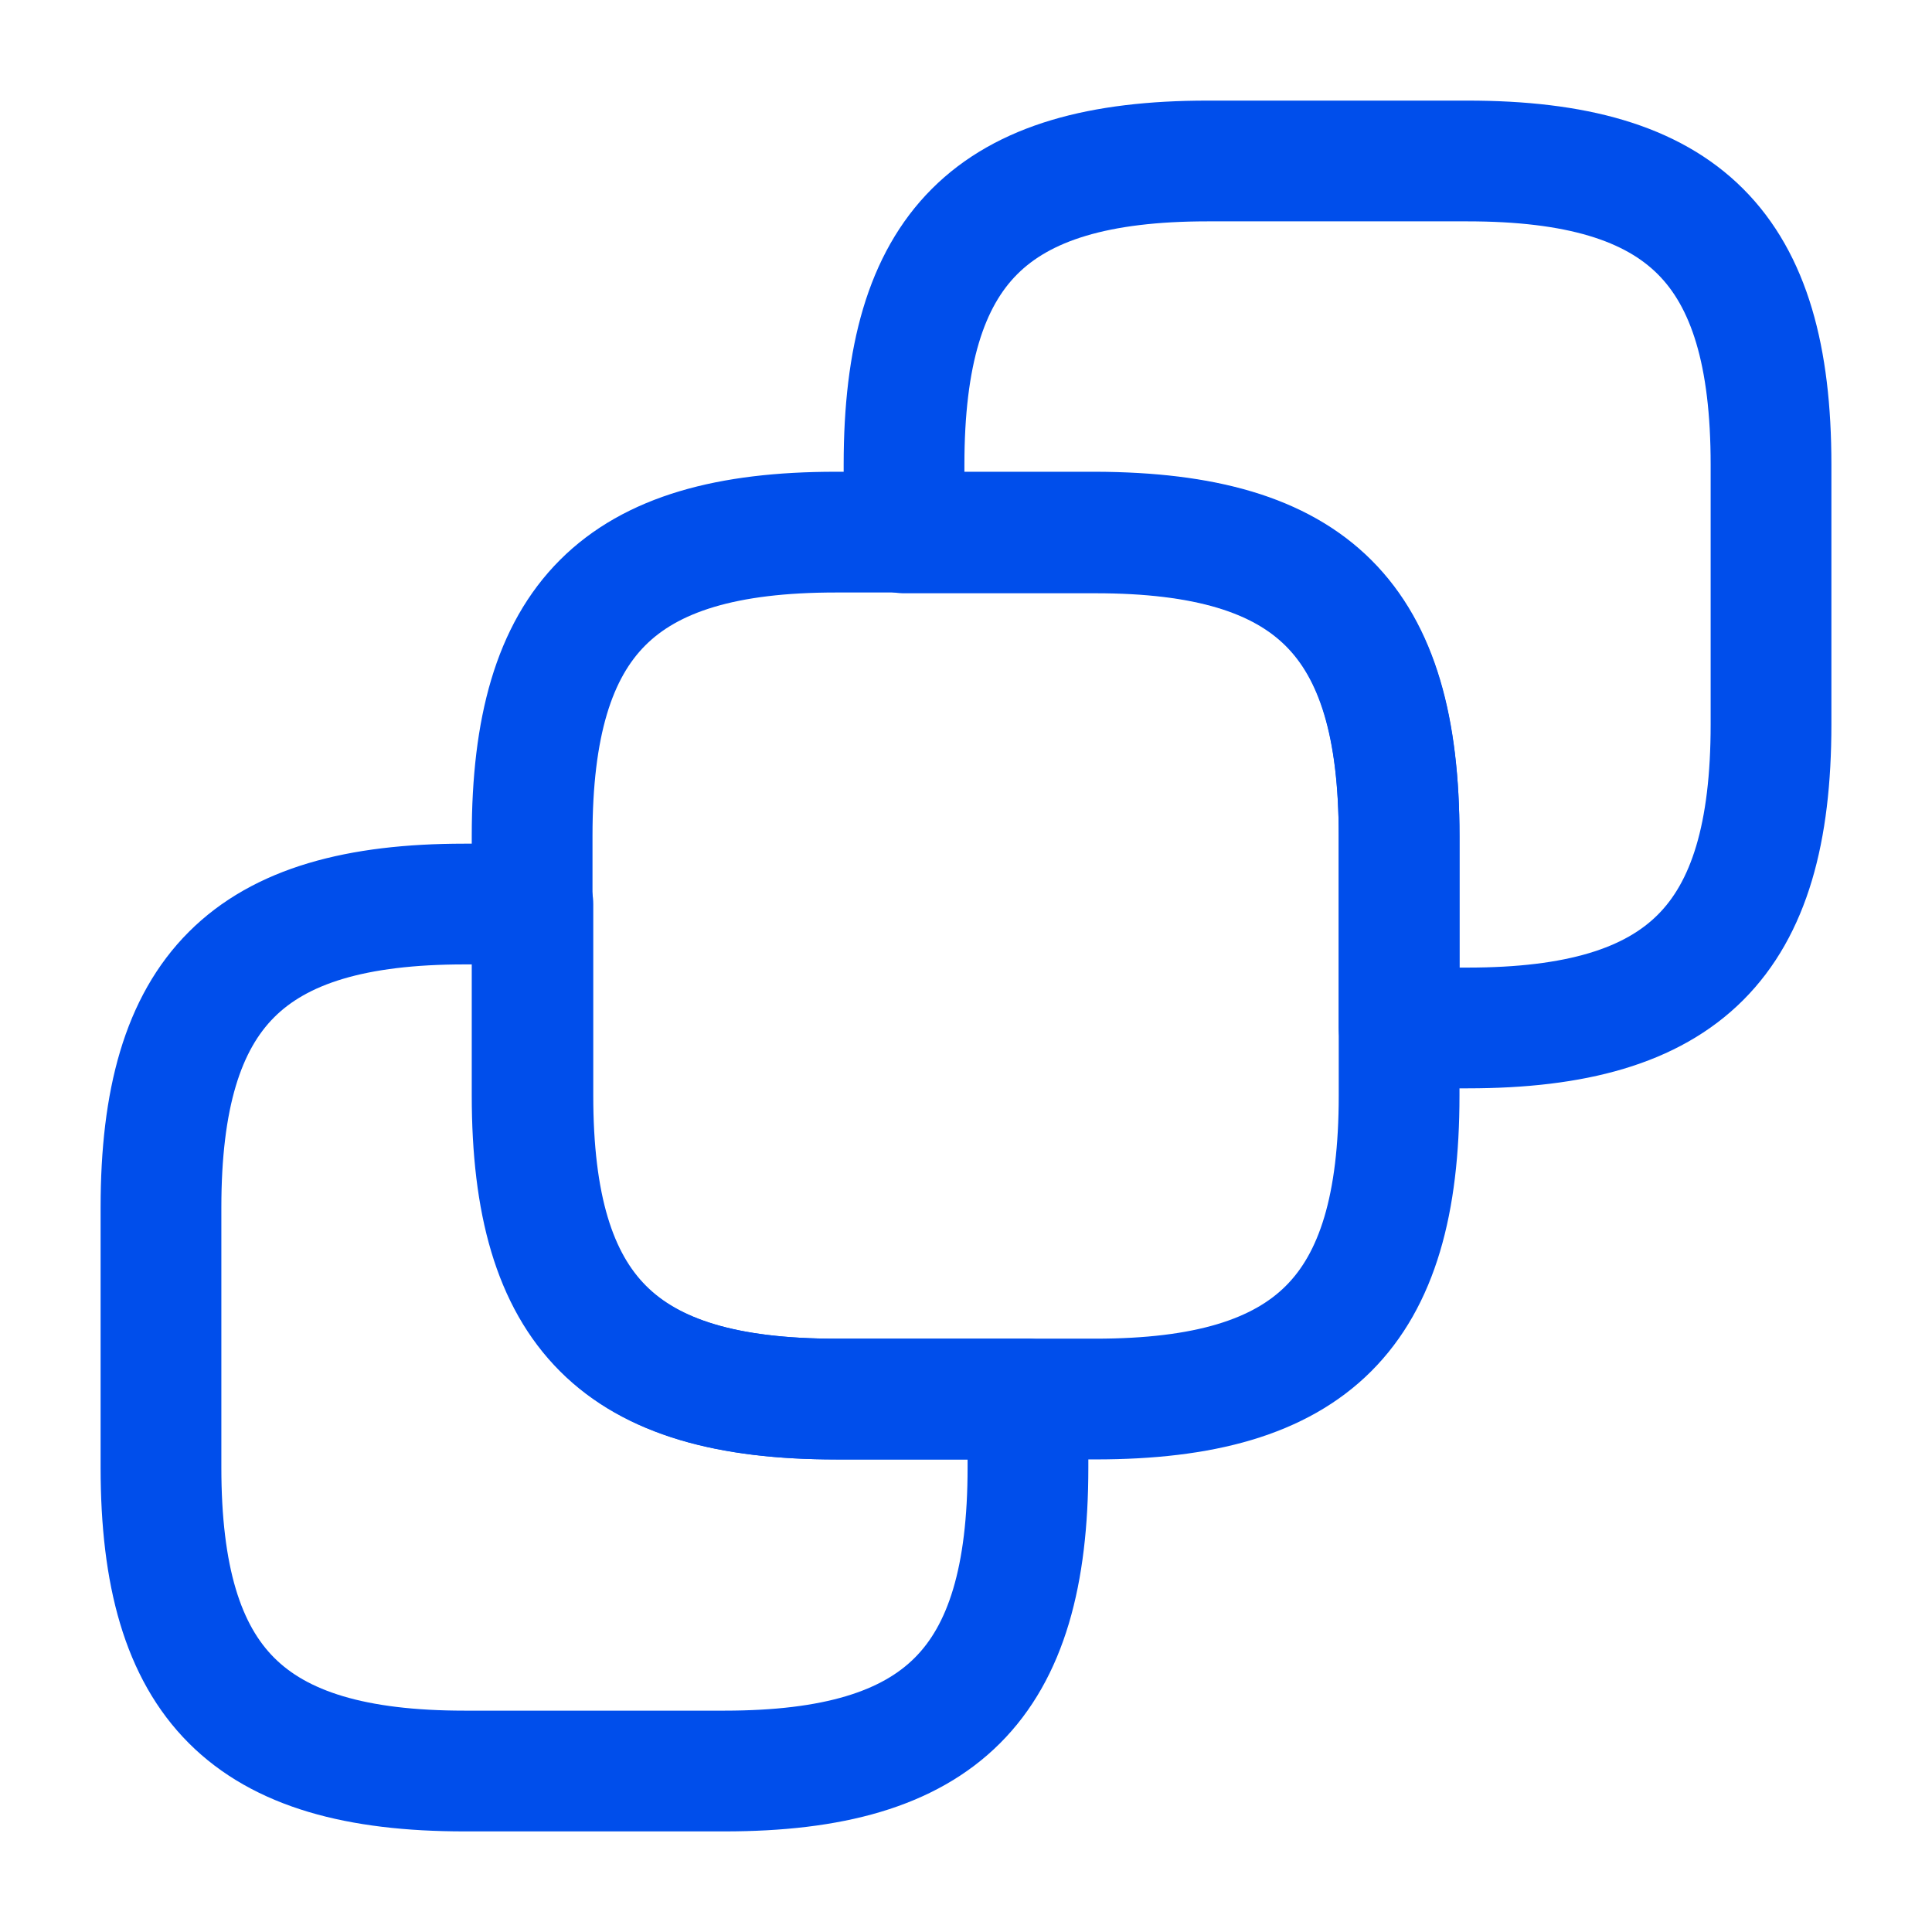 <svg width="28" height="28" viewBox="0 0 28 28" fill="none" xmlns="http://www.w3.org/2000/svg">
<path d="M20.277 12.11V15.878C20.277 19.017 19.017 20.276 15.878 20.276H12.11C8.972 20.276 7.712 19.017 7.712 15.878V12.11C7.712 8.972 8.972 7.712 12.11 7.712H15.878C19.028 7.723 20.277 8.972 20.277 12.11Z" stroke="#004EEB" stroke-width="1.75" stroke-linecap="round" stroke-linejoin="round"/>
<path d="M25.667 6.732V10.5C25.667 13.638 24.407 14.898 21.268 14.898H20.277V12.122C20.277 8.983 19.017 7.723 15.878 7.723H13.102V6.732C13.102 3.593 14.362 2.333 17.5 2.333H21.268C24.407 2.333 25.667 3.593 25.667 6.732Z" stroke="#004EEB" stroke-width="1.75" stroke-linecap="round" stroke-linejoin="round"/>
<path d="M2.333 21.268V17.5C2.333 14.362 3.593 13.102 6.732 13.102H7.723V15.878C7.723 19.017 8.983 20.277 12.122 20.277H14.898V21.268C14.898 24.407 13.638 25.667 10.5 25.667H6.732C3.593 25.667 2.333 24.407 2.333 21.268Z" stroke="#004EEB" stroke-width="1.75" stroke-linecap="round" stroke-linejoin="round"/>
</svg>
